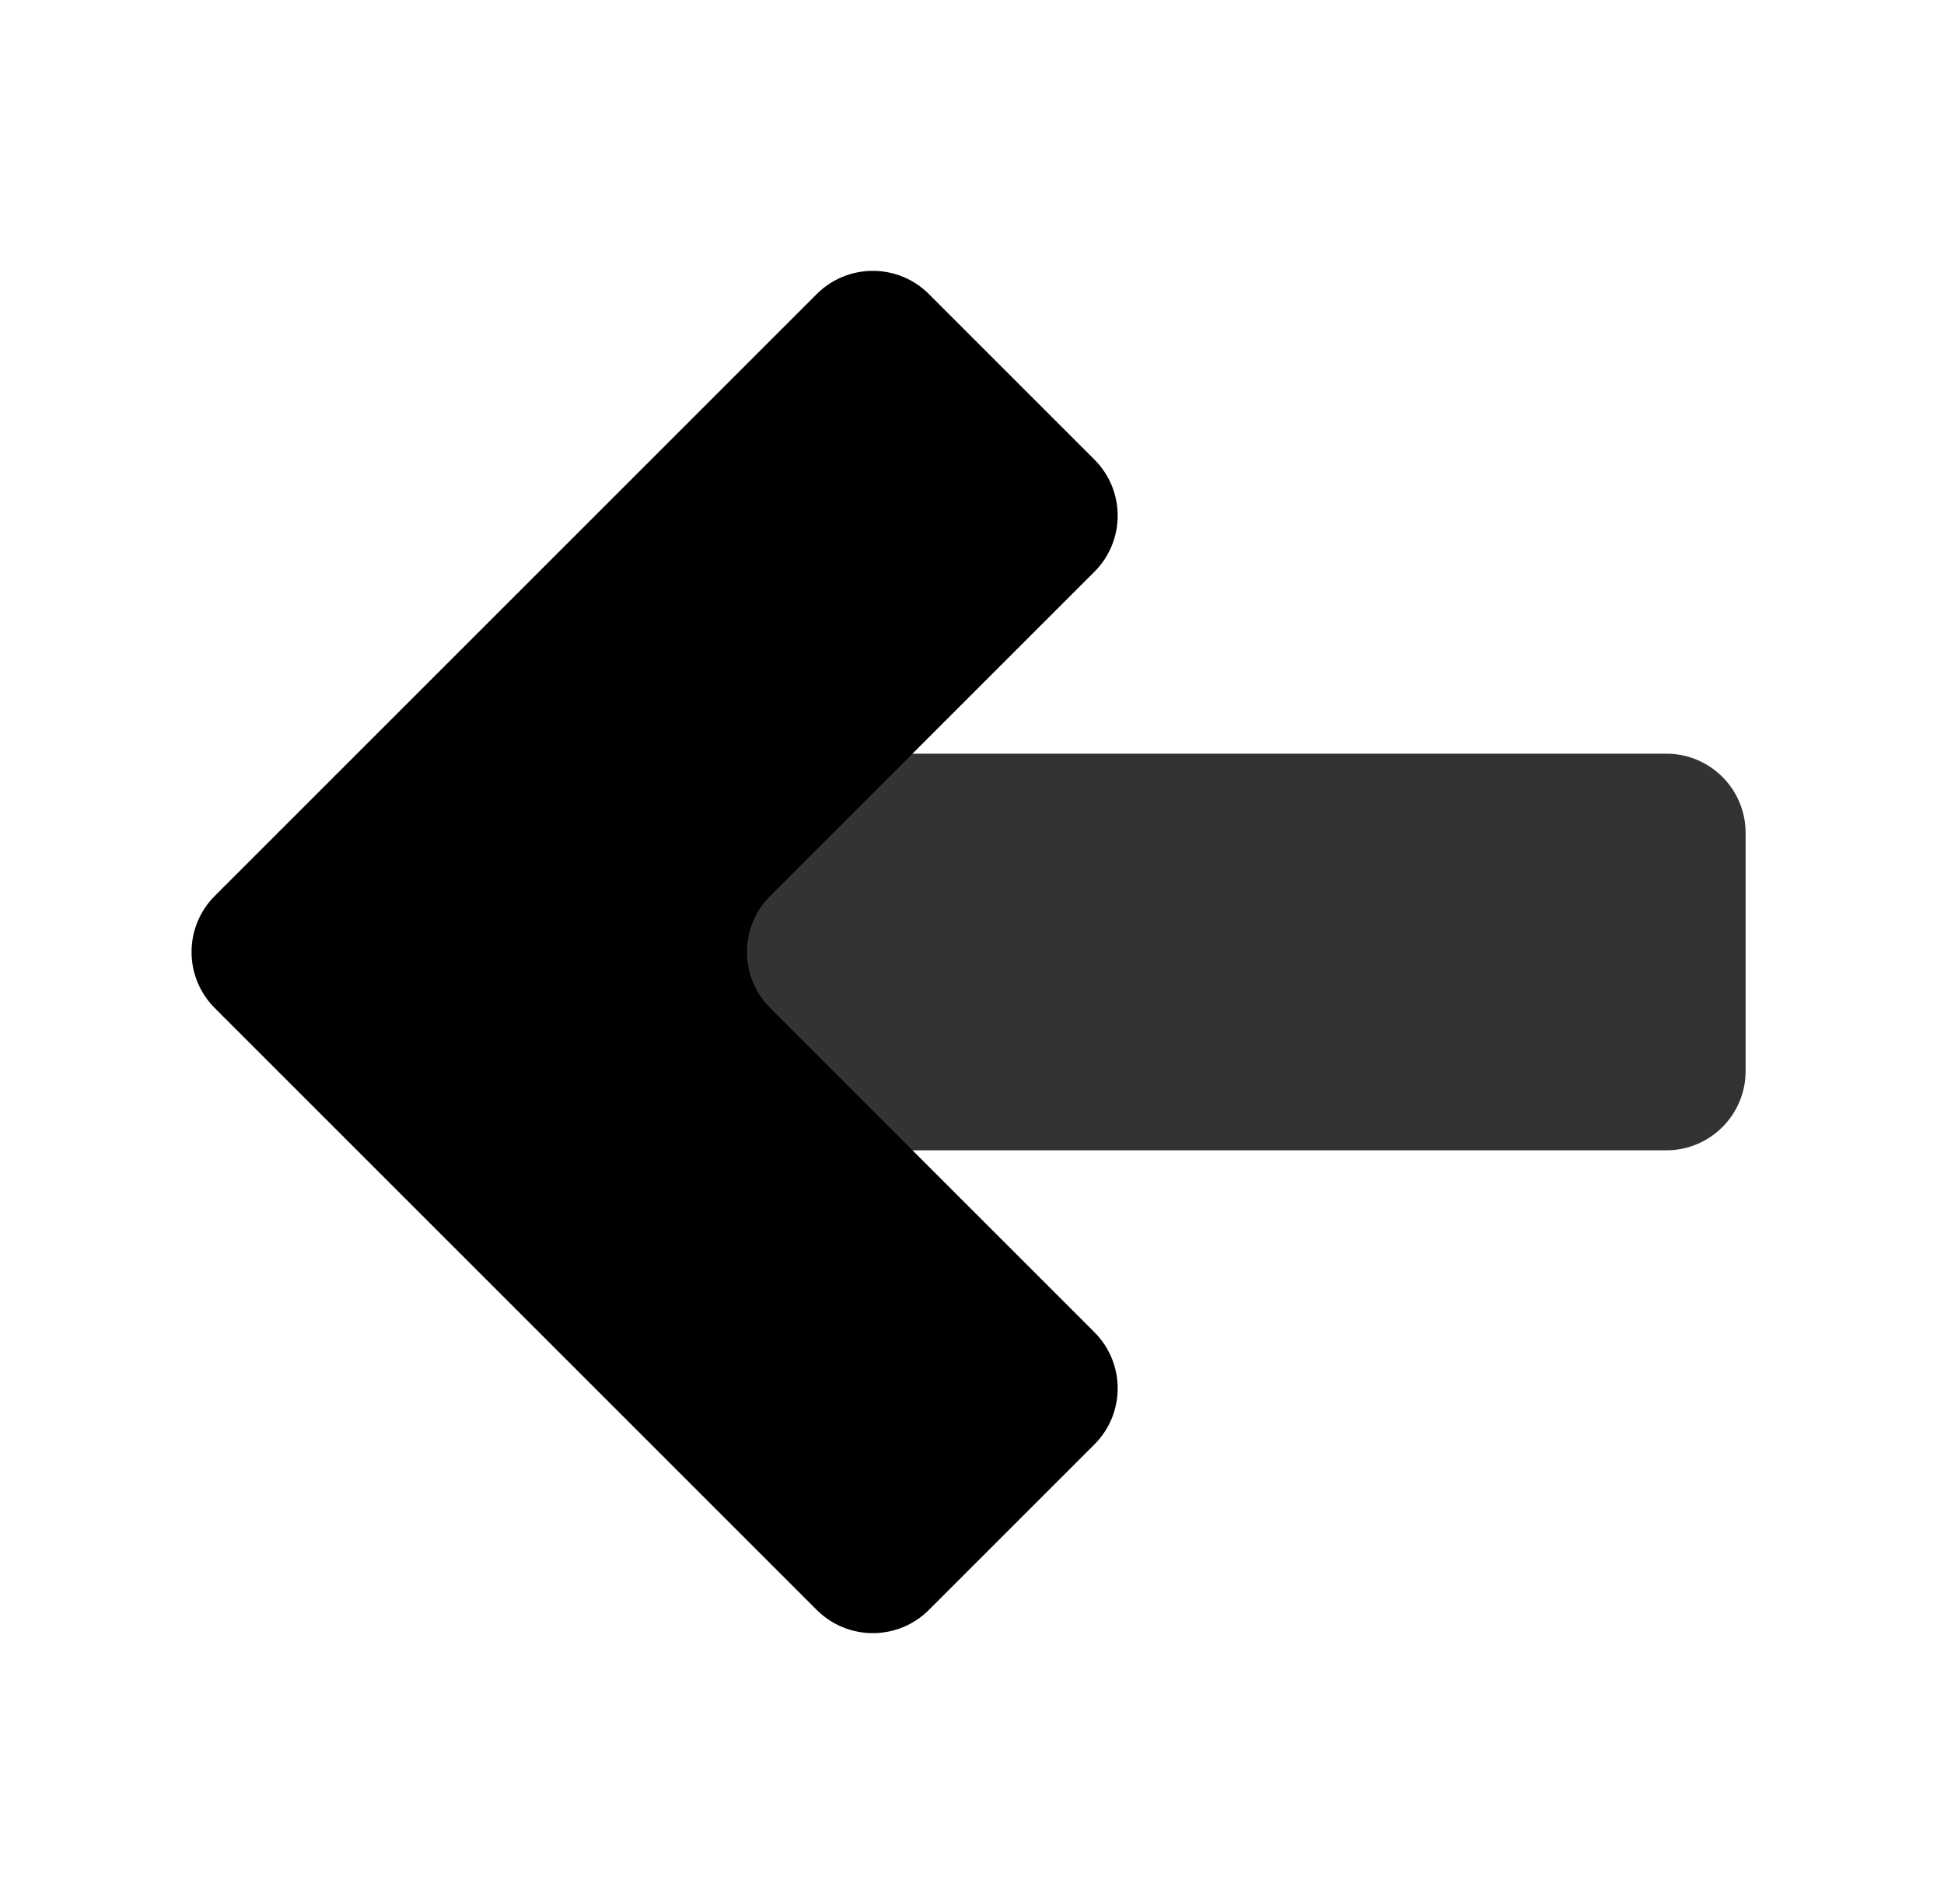 <svg width="49" height="48" viewBox="0 0 49 48" fill="none" xmlns="http://www.w3.org/2000/svg">
<g id="arrows/nobg-left">
<g id="Group 48">
<path id="Rectangle 168" opacity="0.8" d="M42 19C43.105 19 44 19.895 44 21L44 27C44 28.105 43.105 29 42 29L18 29C16.895 29 16 28.105 16 27L16 21C16 19.895 16.895 19 18 19L42 19Z" fill="black"/>
<path id="Vector 74" d="M20.586 7.414L5.414 22.586C4.633 23.367 4.633 24.633 5.414 25.414L20.586 40.586C21.367 41.367 22.633 41.367 23.414 40.586L27.586 36.414C28.367 35.633 28.367 34.367 27.586 33.586L19.414 25.414C18.633 24.633 18.633 23.367 19.414 22.586L27.586 14.414C28.367 13.633 28.367 12.367 27.586 11.586L23.414 7.414C22.633 6.633 21.367 6.633 20.586 7.414Z" fill="black"/>
</g>
</g>
</svg>
